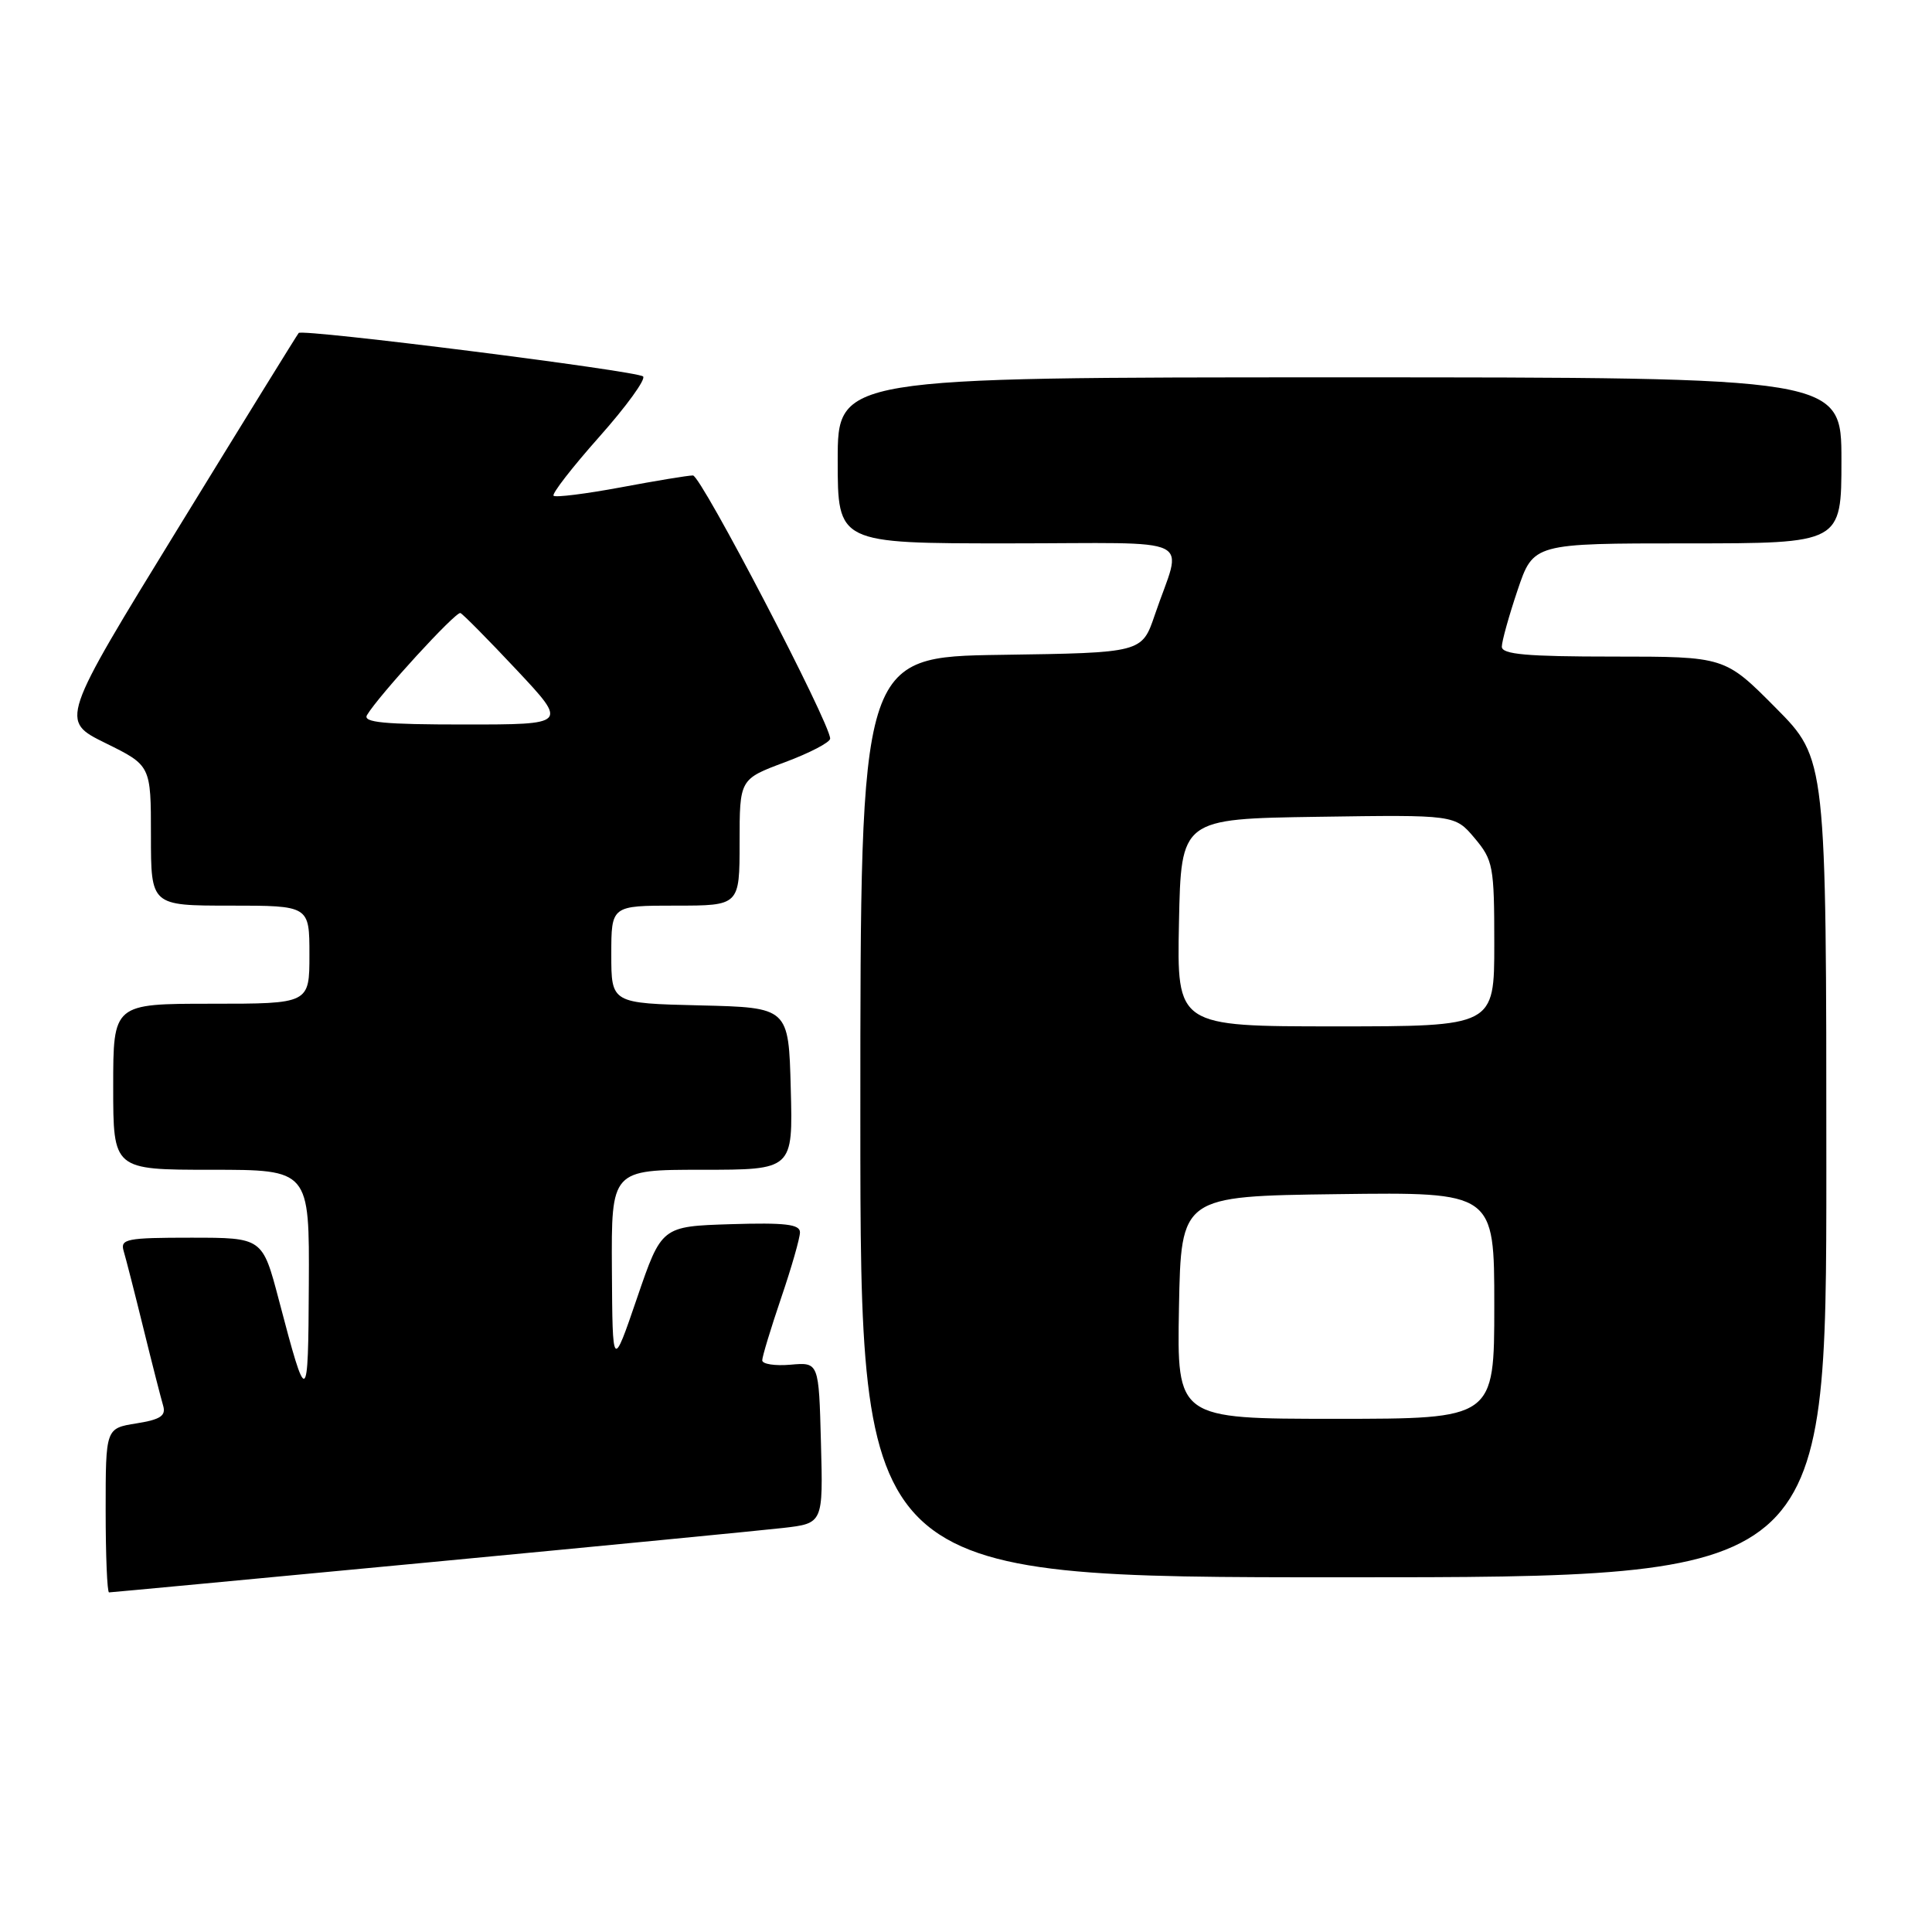 <?xml version="1.0" encoding="UTF-8" standalone="no"?>
<!DOCTYPE svg PUBLIC "-//W3C//DTD SVG 1.1//EN" "http://www.w3.org/Graphics/SVG/1.1/DTD/svg11.dtd" >
<svg xmlns="http://www.w3.org/2000/svg" xmlns:xlink="http://www.w3.org/1999/xlink" version="1.1" viewBox="0 0 256 256">
 <g >
 <path fill="currentColor"
d=" M 56.70 207.03 C 79.69 204.85 100.88 202.79 103.78 202.46 C 109.07 201.85 109.07 201.85 108.78 191.17 C 108.50 180.50 108.50 180.50 104.75 180.83 C 102.69 181.01 101.00 180.75 101.00 180.25 C 101.00 179.76 102.13 176.04 103.50 172.00 C 104.88 167.96 106.00 164.04 106.00 163.29 C 106.00 162.22 104.04 161.99 96.83 162.21 C 87.66 162.50 87.66 162.50 84.41 172.00 C 81.16 181.50 81.16 181.50 81.08 168.25 C 81.00 155.00 81.00 155.00 93.03 155.00 C 105.07 155.00 105.07 155.00 104.78 144.25 C 104.50 133.50 104.50 133.50 92.75 133.22 C 81.00 132.94 81.00 132.94 81.00 126.47 C 81.00 120.00 81.00 120.00 89.50 120.00 C 98.00 120.00 98.00 120.00 98.00 111.62 C 98.00 103.24 98.00 103.24 104.00 101.00 C 107.30 99.77 110.00 98.36 110.00 97.87 C 110.00 95.82 92.89 63.00 91.82 63.00 C 91.18 63.00 86.87 63.71 82.24 64.58 C 77.61 65.44 73.61 65.94 73.35 65.69 C 73.10 65.43 75.82 61.92 79.41 57.88 C 83.00 53.84 85.61 50.24 85.21 49.88 C 84.40 49.14 40.10 43.55 39.58 44.12 C 39.39 44.33 32.20 55.97 23.60 69.99 C 7.95 95.49 7.95 95.49 13.97 98.46 C 20.00 101.43 20.00 101.43 20.00 110.71 C 20.00 120.00 20.00 120.00 30.50 120.00 C 41.00 120.00 41.00 120.00 41.00 126.50 C 41.00 133.00 41.00 133.00 28.00 133.00 C 15.00 133.00 15.00 133.00 15.00 144.00 C 15.00 155.00 15.00 155.00 28.00 155.00 C 41.00 155.00 41.00 155.00 40.92 170.25 C 40.84 186.45 40.70 186.52 36.95 172.25 C 34.78 164.00 34.78 164.00 25.32 164.00 C 16.78 164.00 15.92 164.17 16.38 165.75 C 16.67 166.71 17.85 171.32 19.00 176.00 C 20.15 180.68 21.33 185.28 21.61 186.23 C 22.02 187.60 21.29 188.09 18.06 188.61 C 14.00 189.26 14.00 189.26 14.00 200.13 C 14.00 206.11 14.20 211.00 14.45 211.00 C 14.69 211.00 33.70 209.21 56.70 207.03 Z  M 242.00 154.78 C 242.00 100.55 242.00 100.55 235.28 93.78 C 228.55 87.00 228.55 87.00 213.78 87.00 C 202.29 87.00 199.00 86.71 199.00 85.69 C 199.00 84.98 199.94 81.60 201.09 78.19 C 203.18 72.00 203.18 72.00 223.59 72.00 C 244.00 72.00 244.00 72.00 244.00 61.00 C 244.00 50.00 244.00 50.00 177.50 50.00 C 111.00 50.00 111.00 50.00 111.00 61.00 C 111.00 72.00 111.00 72.00 133.57 72.00 C 159.22 72.00 156.66 70.75 153.01 81.50 C 151.31 86.50 151.31 86.50 132.66 86.77 C 114.00 87.04 114.00 87.04 114.00 148.02 C 114.00 209.00 114.00 209.00 178.00 209.00 C 242.00 209.00 242.00 209.00 242.00 154.78 Z  M 48.63 94.75 C 50.19 92.14 60.42 80.97 61.01 81.23 C 61.35 81.38 64.70 84.76 68.44 88.75 C 75.24 96.00 75.24 96.00 61.56 96.00 C 50.89 96.00 48.05 95.73 48.63 94.75 Z  M 156.22 173.25 C 156.50 158.50 156.50 158.50 177.25 158.23 C 198.00 157.96 198.00 157.96 198.00 172.98 C 198.00 188.00 198.00 188.00 176.97 188.00 C 155.95 188.00 155.95 188.00 156.22 173.25 Z  M 156.22 122.25 C 156.50 108.50 156.50 108.50 174.64 108.23 C 192.78 107.96 192.78 107.96 195.39 111.05 C 197.85 113.98 198.00 114.76 198.00 125.08 C 198.00 136.00 198.00 136.00 176.97 136.00 C 155.94 136.00 155.94 136.00 156.22 122.25 Z "/>
</g>
</svg>